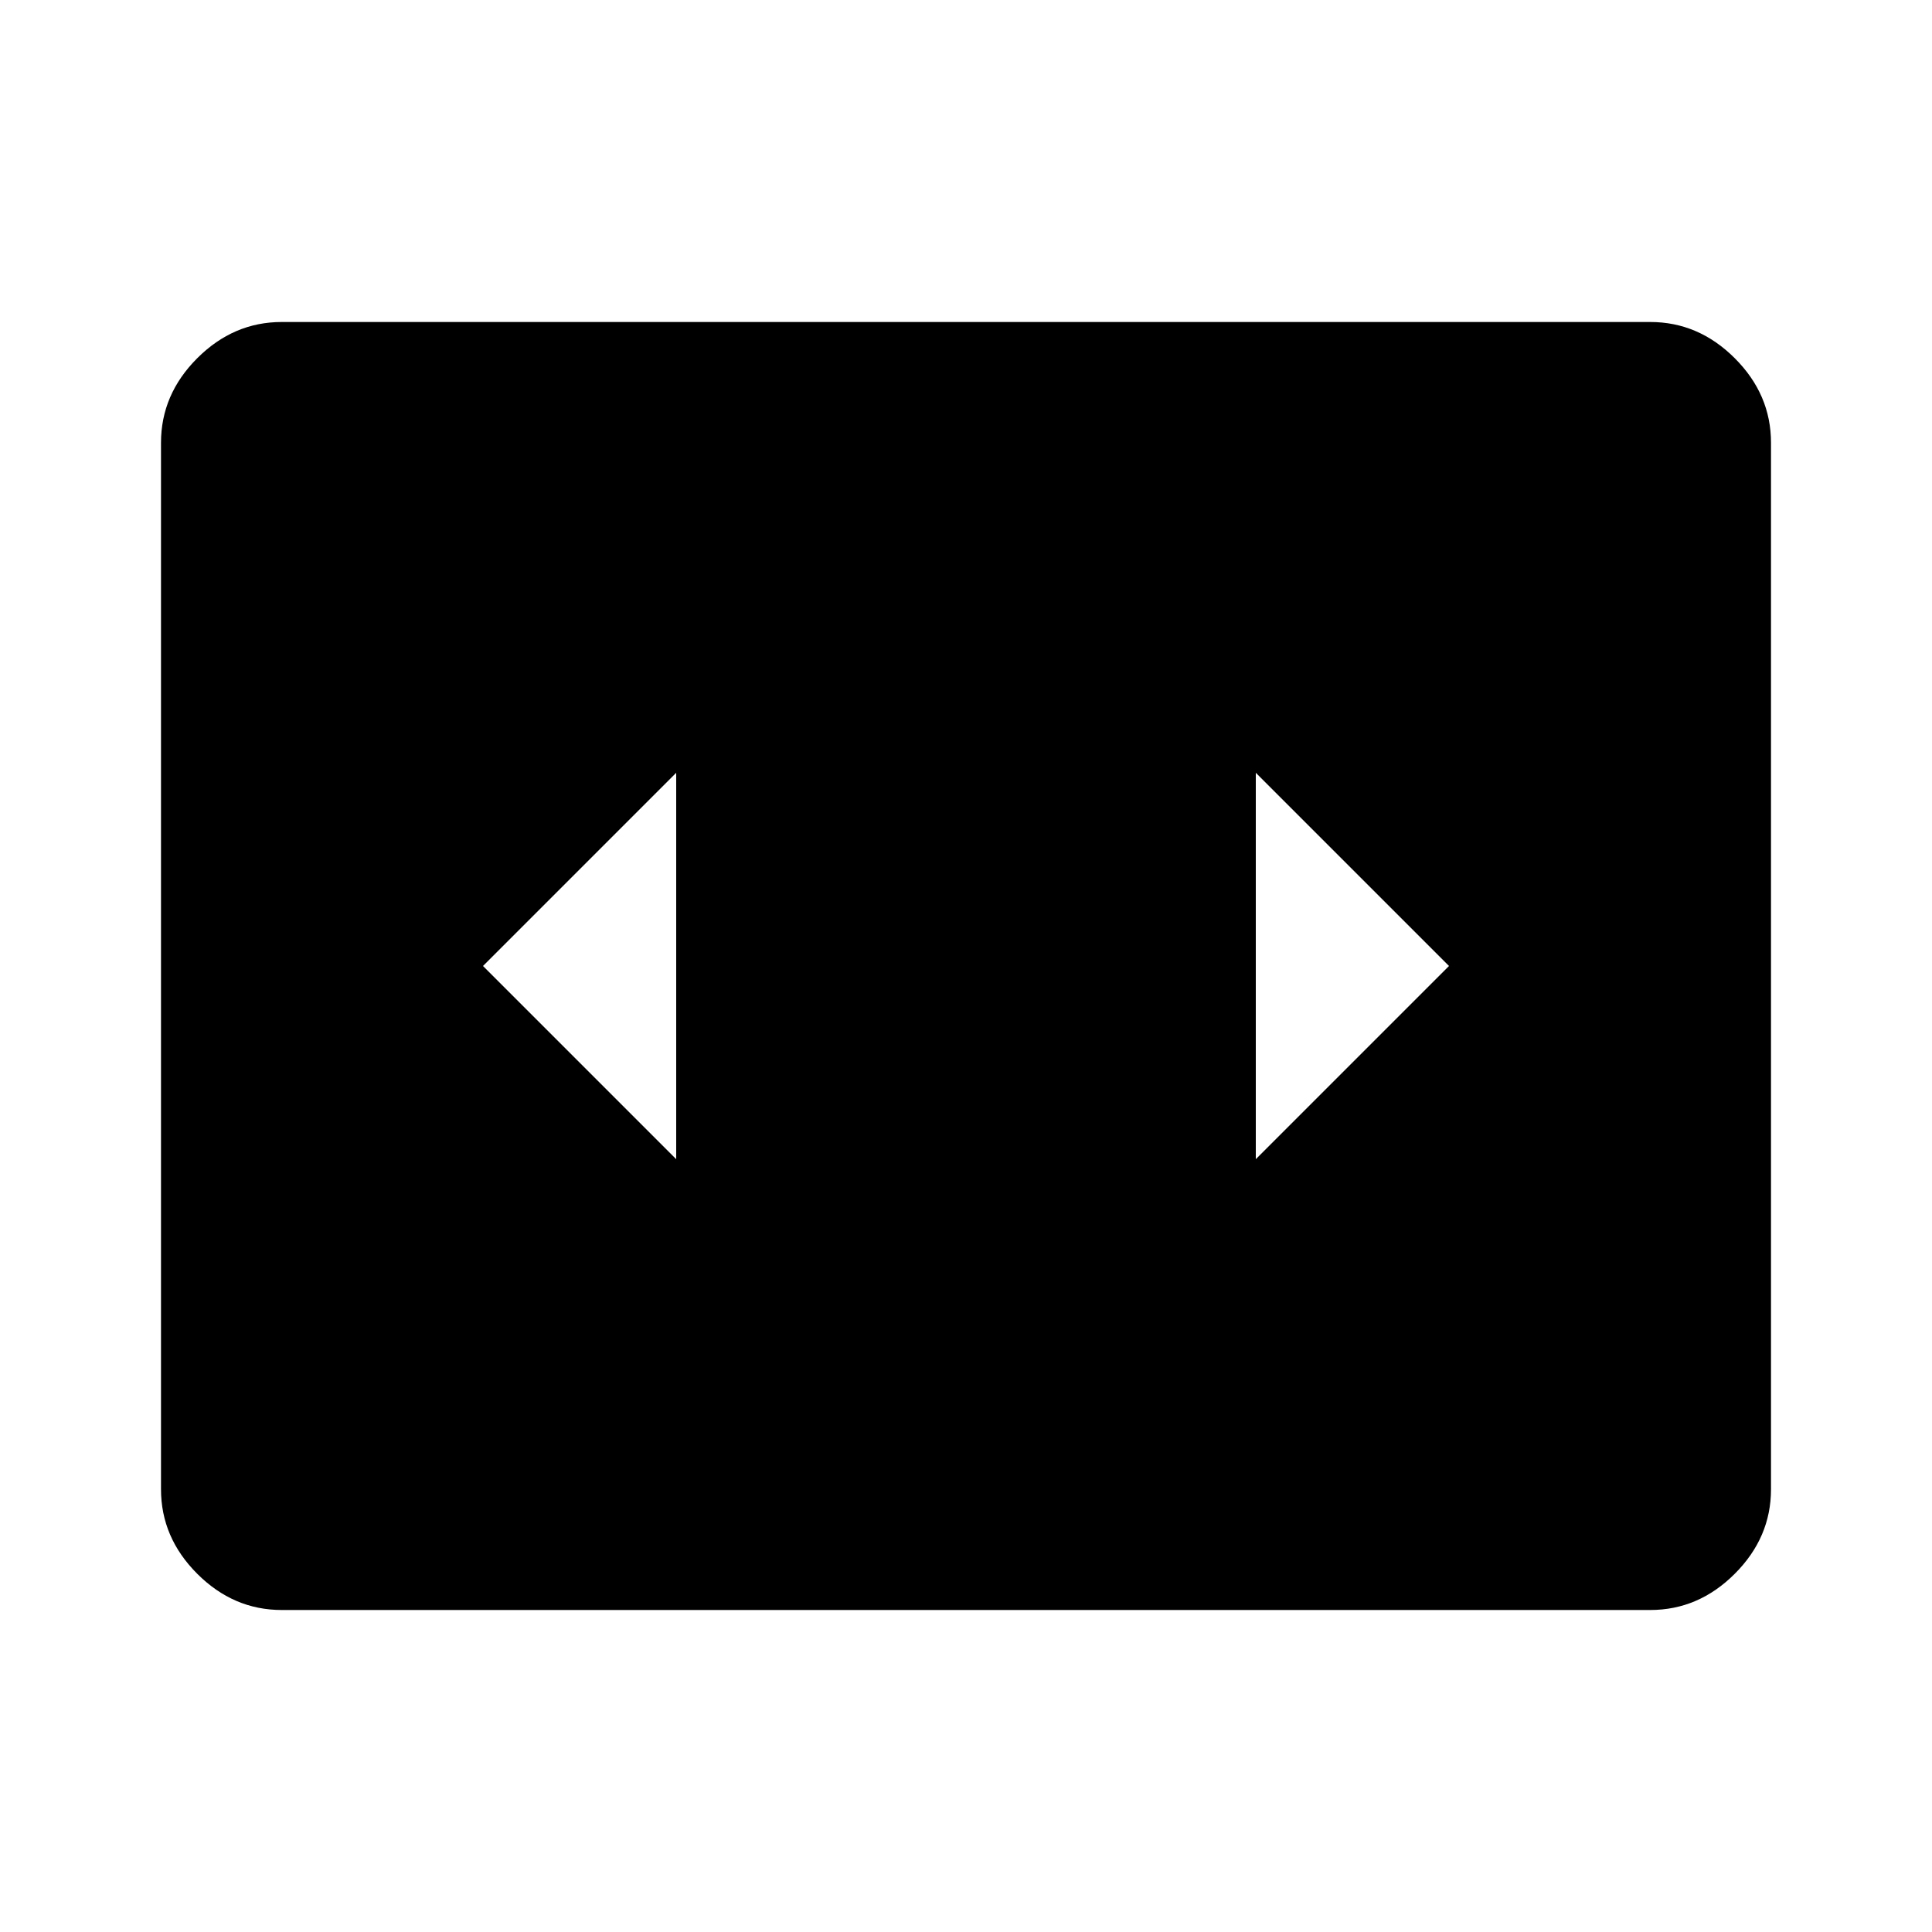 <svg xmlns="http://www.w3.org/2000/svg" viewBox="0 -960 960 960" fill="currentColor"><path d="M140-160q-24 0-42-18t-18-42v-520q0-24 18-42t42-18h680q24 0 42 18t18 42v520q0 24-18 42t-42 18H140Zm196-224v-192l-96 96 96 96Zm384-96-96-96v192l96-96Z"/></svg>